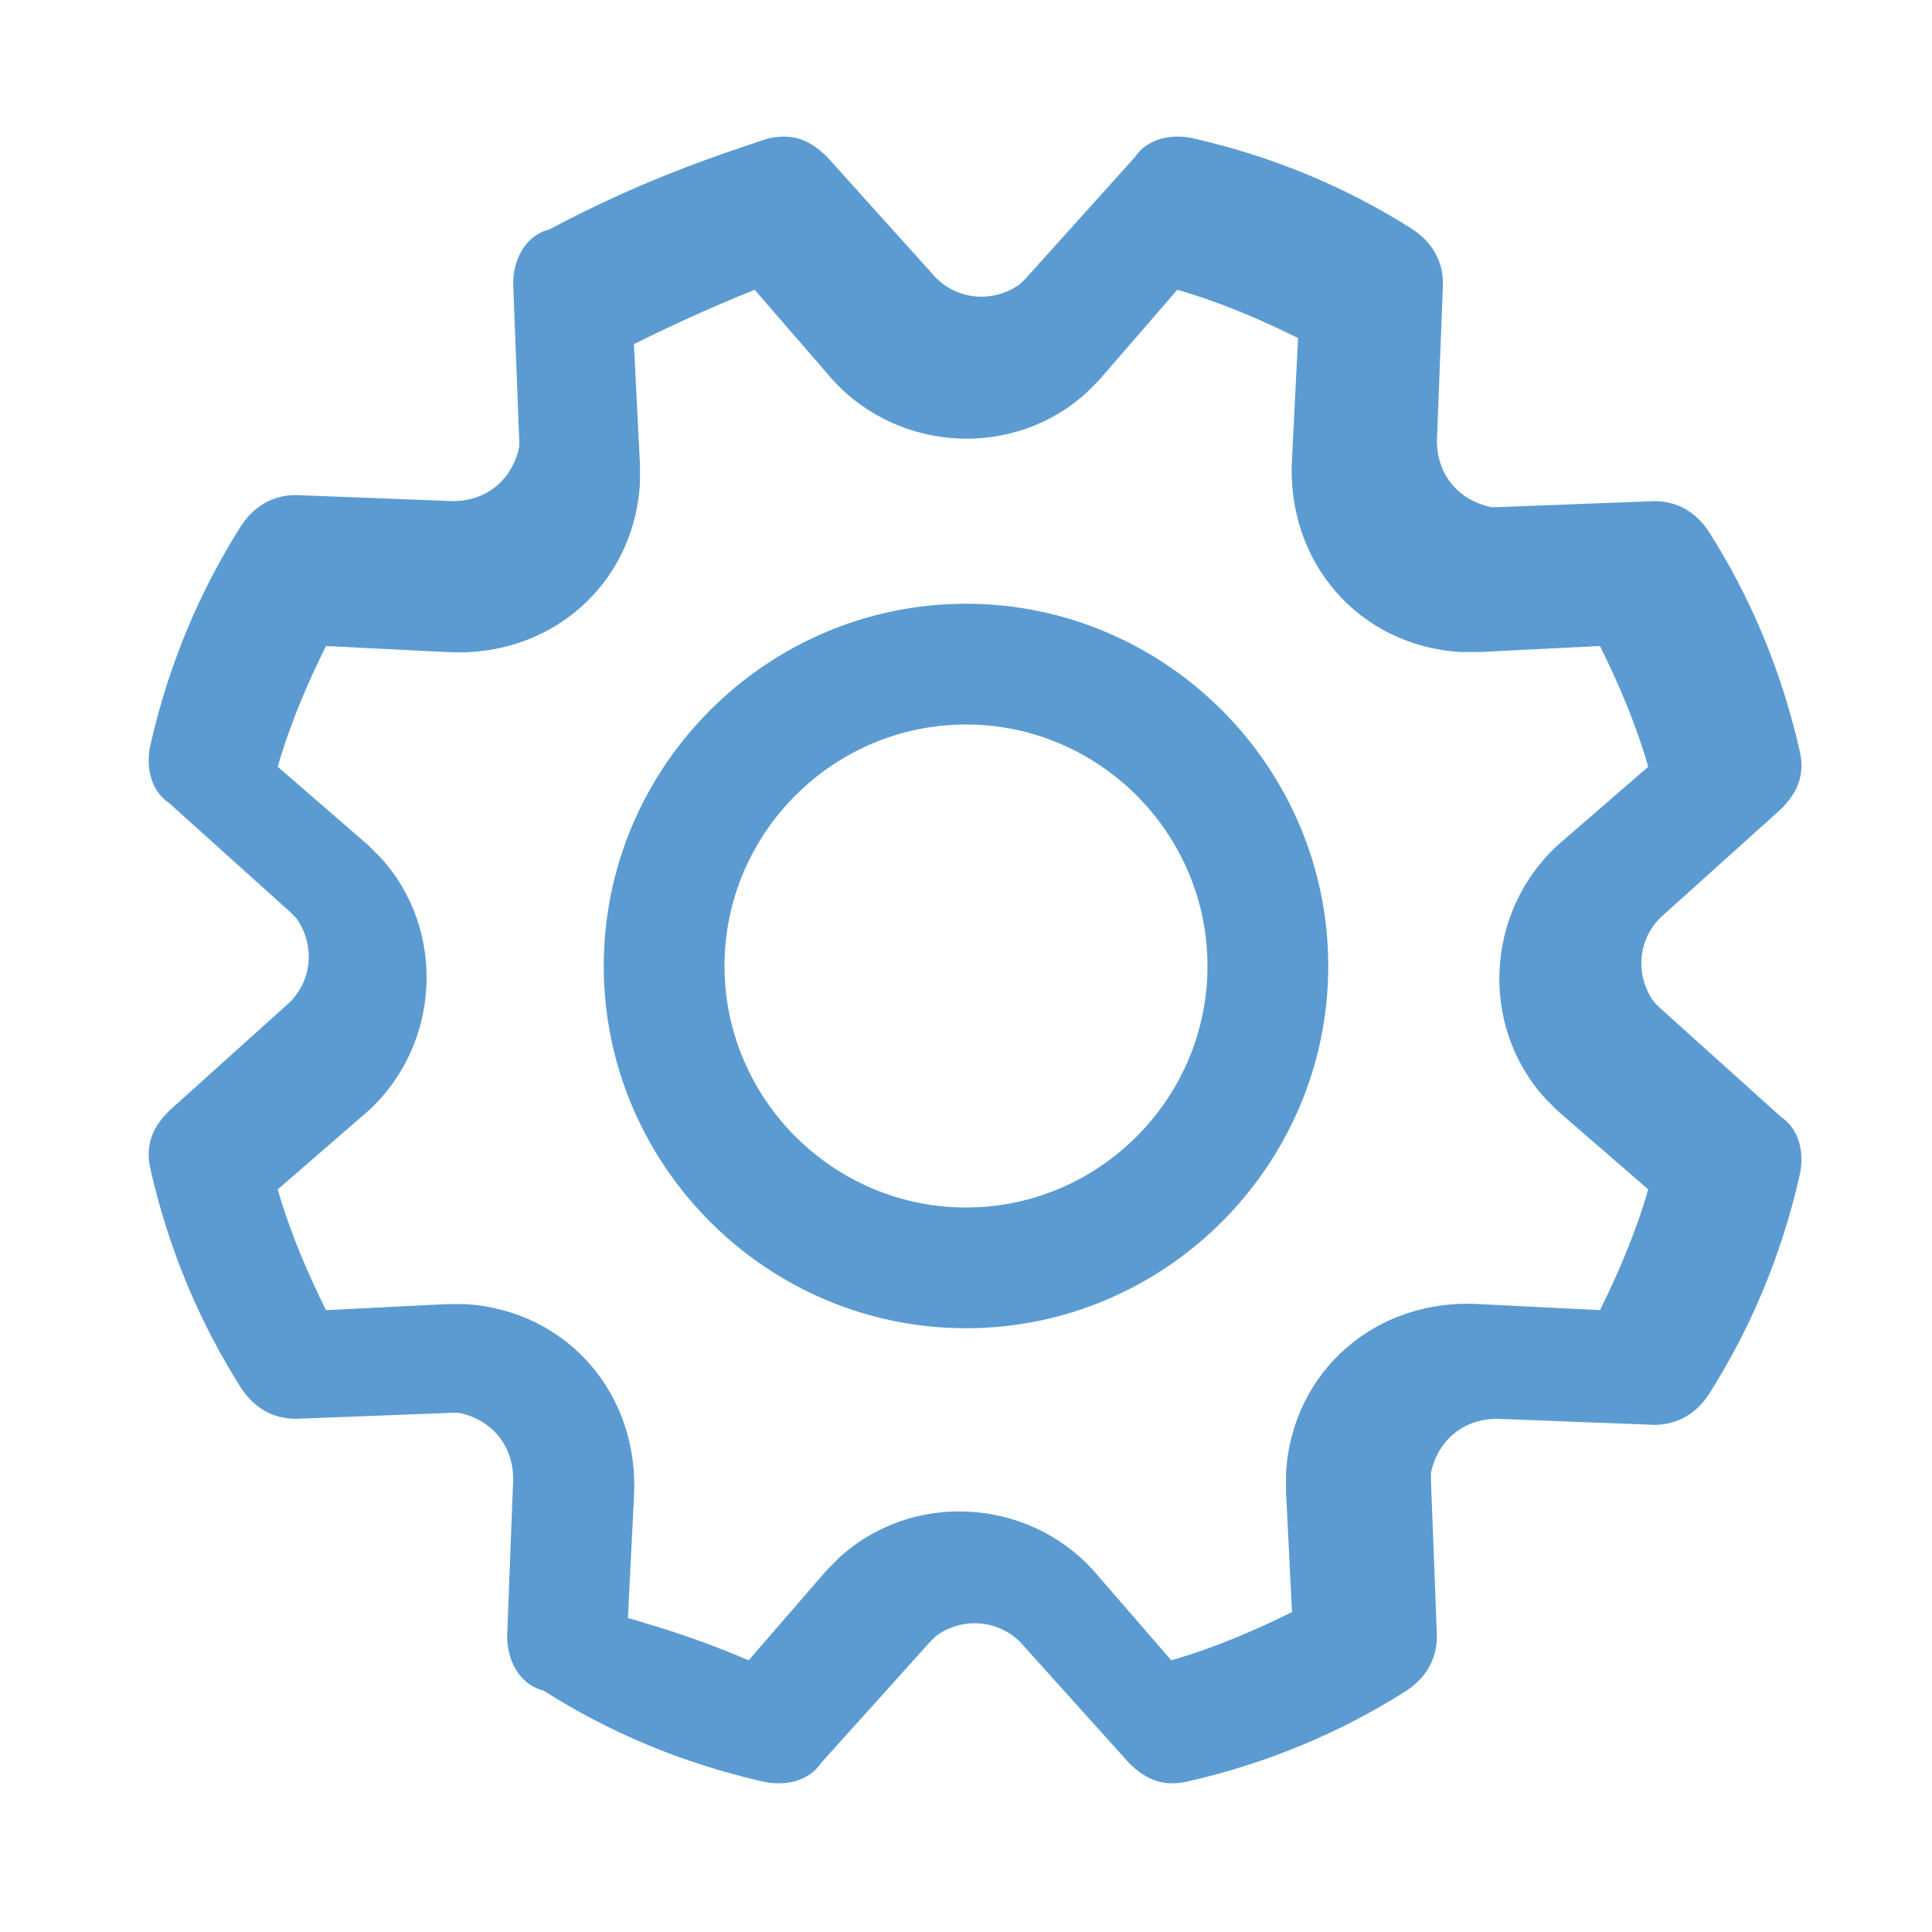 <?xml version="1.0" standalone="no"?><!DOCTYPE svg PUBLIC "-//W3C//DTD SVG 1.1//EN" "http://www.w3.org/Graphics/SVG/1.1/DTD/svg11.dtd"><svg t="1513127835347" class="icon" style="" viewBox="0 0 1024 1024" version="1.1" xmlns="http://www.w3.org/2000/svg" p-id="2042" xmlns:xlink="http://www.w3.org/1999/xlink" width="64" height="64"><defs><style type="text/css"></style></defs><path d="M396.8 880l41.6-48 6.4-6.4c38.4-35.2 99.2-32 134.4 6.4l41.6 48c22.4-6.4 44.8-16 64-25.6l-3.2-64v-9.6c3.2-54.4 48-92.8 102.4-89.6l64 3.2c9.6-19.2 19.2-41.6 25.6-64l-48-41.6-6.4-6.4c-35.2-38.4-32-99.2 6.4-134.4l48-41.6c-6.4-22.4-16-44.8-25.6-64l-64 3.2h-9.6c-54.4-3.2-92.8-48-89.6-102.4l3.2-64c-19.2-9.6-41.6-19.2-64-25.6l-41.6 48-6.4 6.4c-38.4 35.2-99.2 32-134.4-6.4l-41.6-48c-16 6.4-38.4 16-64 28.8l3.2 64v9.6c-3.2 54.4-48 92.8-102.4 89.6l-64-3.2c-9.6 19.2-19.2 41.6-25.6 64l48 41.6 6.4 6.4c35.2 38.4 32 99.2-6.4 134.4l-48 41.6c6.4 22.4 16 44.8 25.6 64l64-3.2h9.6c54.4 3.2 92.8 48 89.6 102.4l-3.2 64c22.4 6.4 41.6 12.8 64 22.4z m-128-12.8l3.2-83.2c0-19.2-12.8-32-28.8-35.2h-3.2l-83.2 3.2c-12.8 0-22.4-6.4-28.8-16-22.4-35.2-38.4-73.6-48-115.2-3.2-12.8 0-22.4 9.6-32l64-57.6c12.8-12.8 12.8-32 3.2-44.8l-3.2-3.2-64-57.6c-9.6-6.4-12.8-19.2-9.6-32 9.6-41.6 25.6-80 48-115.2 6.4-9.6 16-16 28.8-16l83.2 3.2c19.2 0 32-12.8 35.2-28.8v-3.2l-3.2-83.2c0-12.8 6.4-25.6 19.2-28.8 48-25.6 86.4-38.4 115.2-48 12.8-3.2 22.4 0 32 9.6l57.6 64c12.8 12.8 32 12.8 44.8 3.2l3.2-3.2 57.6-64c6.4-9.6 19.2-12.8 32-9.6 41.6 9.6 80 25.6 115.2 48 9.6 6.4 16 16 16 28.8l-3.2 83.2c0 19.2 12.8 32 28.8 35.2h3.2l83.2-3.2c12.8 0 22.4 6.4 28.8 16 22.4 35.2 38.4 73.6 48 115.2 3.2 12.8 0 22.4-9.6 32l-64 57.6c-12.8 12.8-12.8 32-3.2 44.8l3.2 3.2 64 57.6c9.6 6.4 12.8 19.2 9.6 32-9.6 41.6-25.6 80-48 115.2-6.4 9.6-16 16-28.8 16l-83.2-3.2c-19.2 0-32 12.8-35.2 28.8v3.2l3.2 83.2c0 12.8-6.4 22.4-16 28.8-35.2 22.4-73.6 38.4-115.2 48-12.8 3.2-22.4 0-32-9.6l-57.6-64c-12.8-12.8-32-12.8-44.8-3.2l-3.2 3.2-57.6 64c-6.4 9.6-19.2 12.8-32 9.6-41.6-9.6-80-25.6-115.2-48-12.8-3.2-19.2-16-19.2-28.8z m243.2-163.2c-105.6 0-192-86.4-192-192s86.4-192 192-192 192 86.4 192 192-86.4 192-192 192z m0-64c70.4 0 128-57.6 128-128s-57.6-128-128-128-128 57.6-128 128 57.6 128 128 128z" p-id="2043" fill="#5b9bd1"></path></svg>